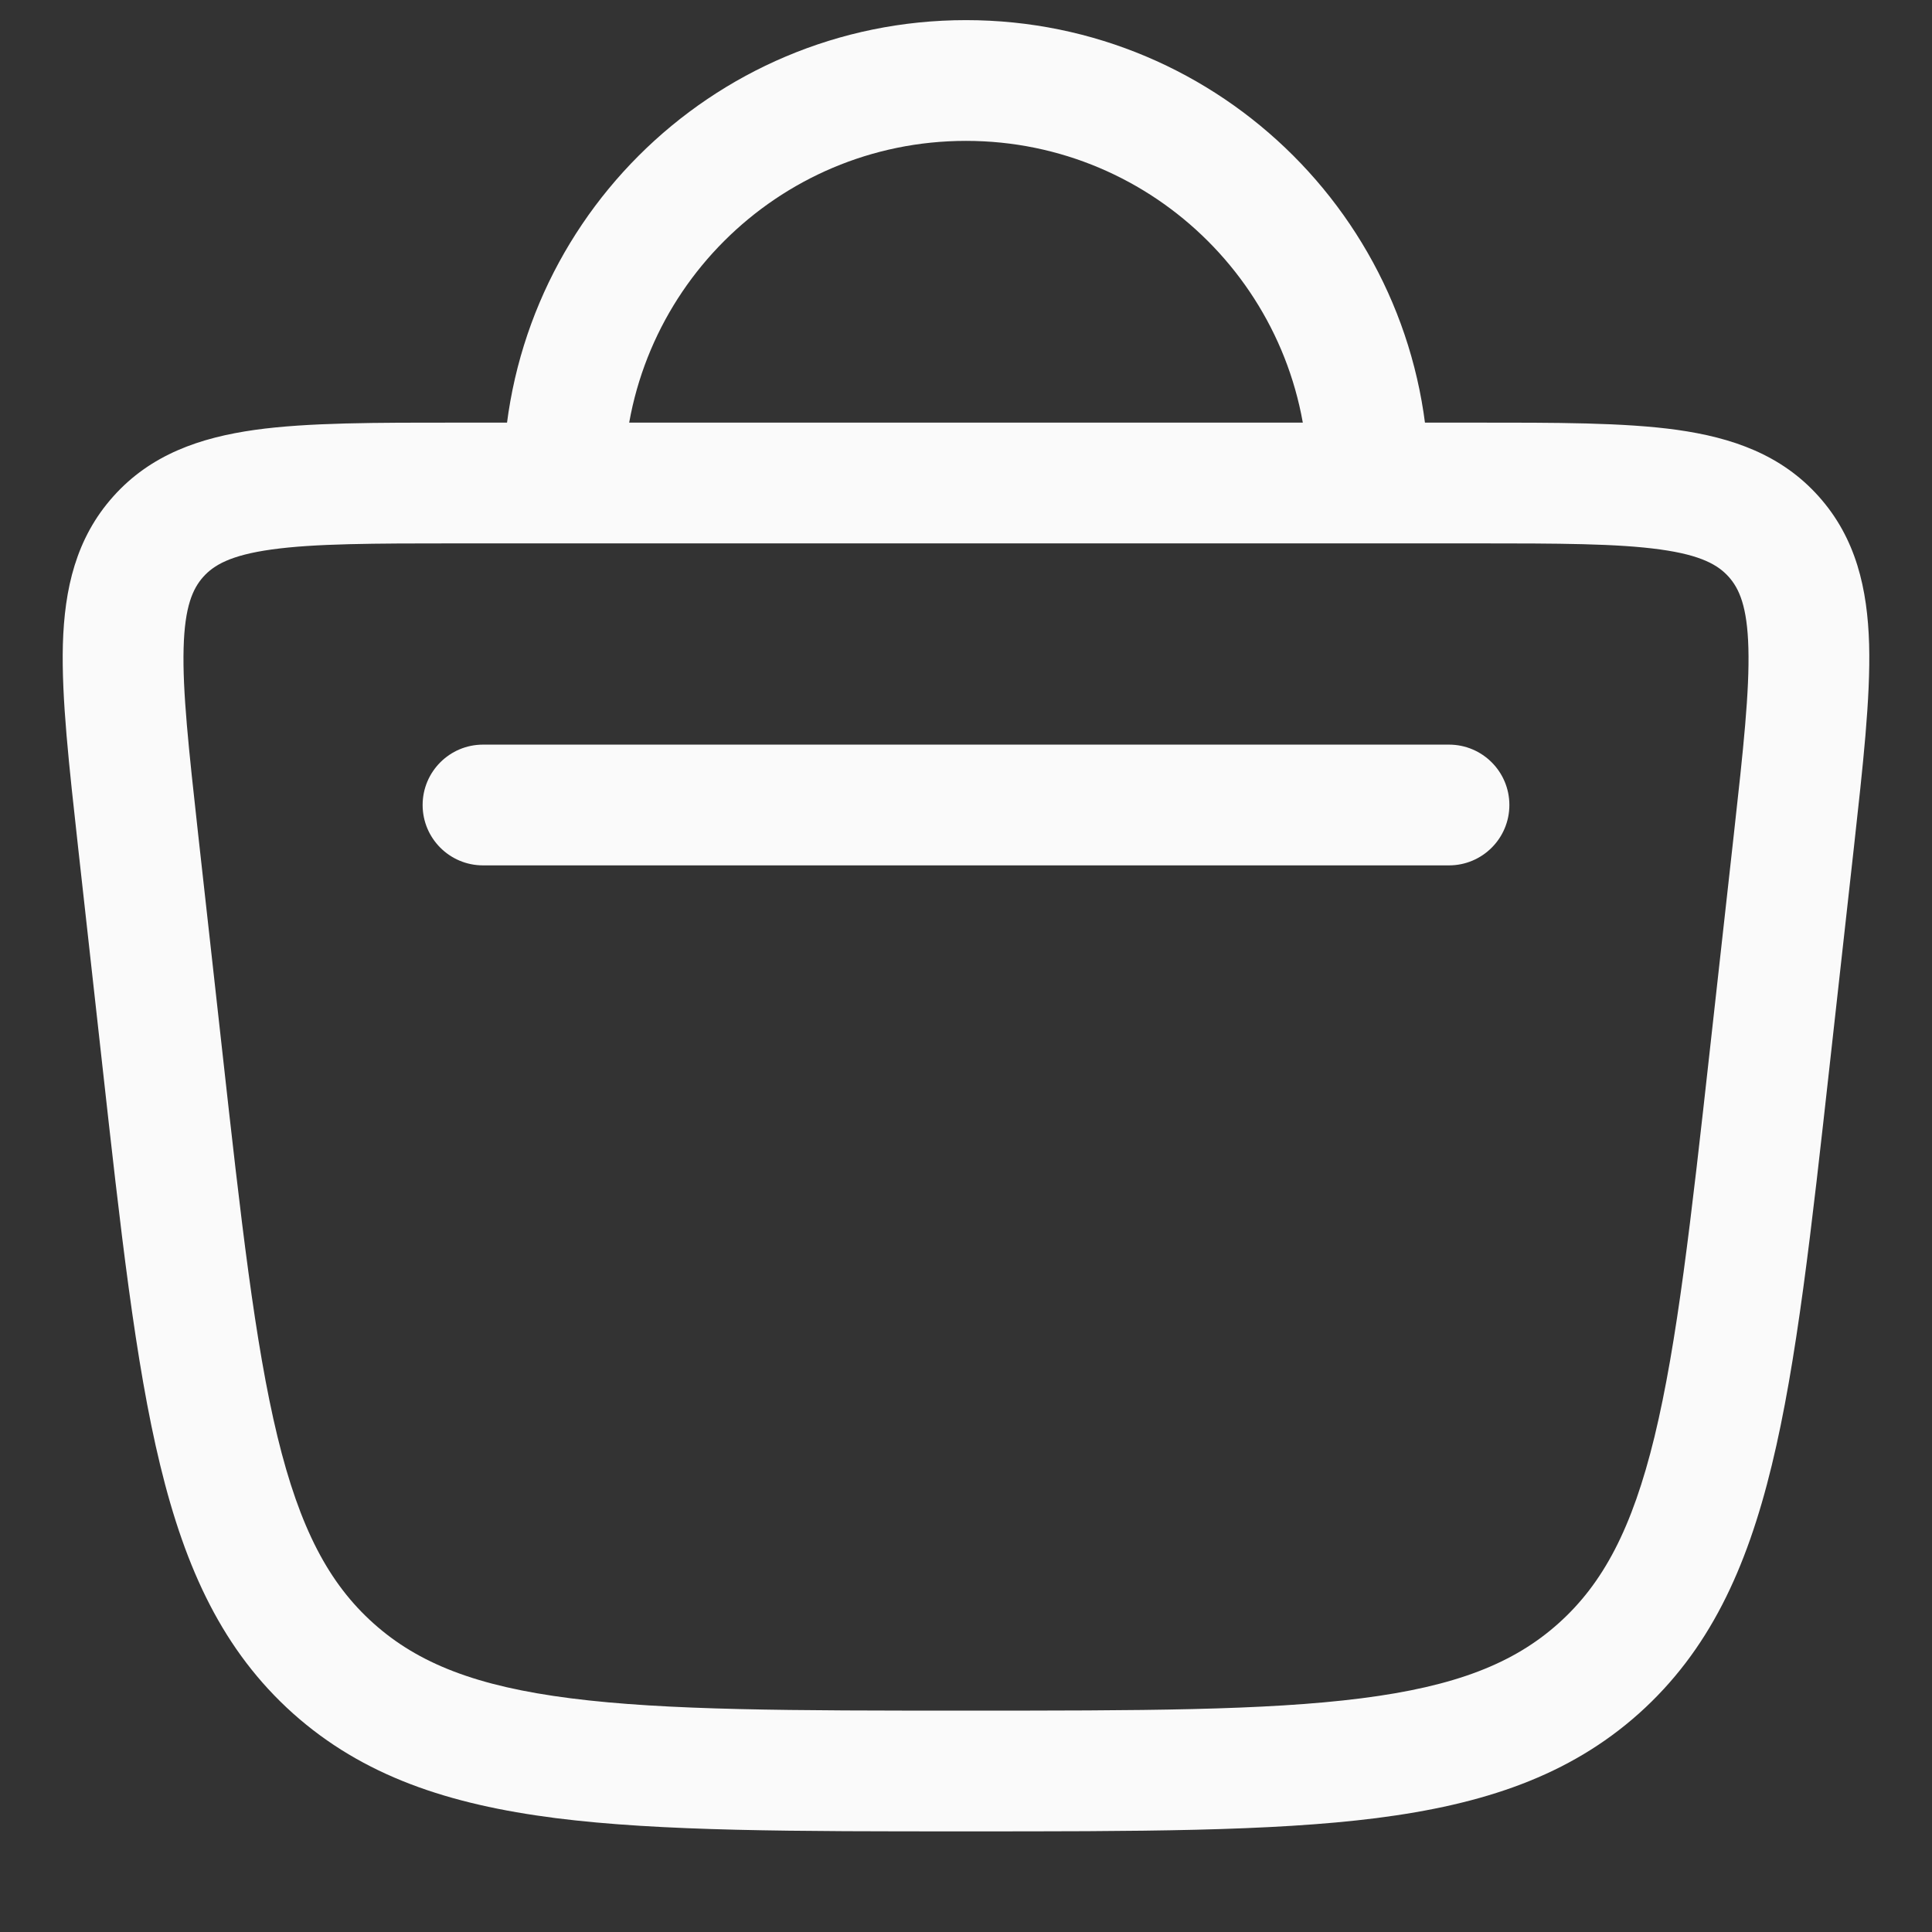<svg width="24" height="24" viewBox="0 0 24 24" fill="none" xmlns="http://www.w3.org/2000/svg">
<rect x="0" y="0" width="24" height="24" fill="#333333" stroke="none"/>
<path d="M2.012 13.104L2.757 13.021L2.012 13.104ZM21.988 13.104L21.243 13.021L21.988 13.104ZM22.284 10.442L23.03 10.525L22.284 10.442ZM1.716 10.442L2.461 10.359L1.716 10.442ZM18 10.75C18.414 10.75 18.75 10.414 18.75 10C18.75 9.586 18.414 9.25 18 9.25V10.75ZM6 9.25C5.586 9.25 5.25 9.586 5.25 10C5.25 10.414 5.586 10.75 6 10.75V9.25ZM21.539 10.359L21.243 13.021L22.734 13.187L23.03 10.525L21.539 10.359ZM2.757 13.021L2.461 10.359L0.97 10.525L1.266 13.187L2.757 13.021ZM12 21.25C9.835 21.25 8.282 21.249 7.09 21.097C5.918 20.948 5.195 20.663 4.641 20.167L3.64 21.285C4.51 22.062 5.571 22.415 6.901 22.585C8.21 22.751 9.875 22.75 12 22.75V21.25ZM1.266 13.187C1.499 15.283 1.68 16.926 1.99 18.201C2.304 19.496 2.772 20.507 3.64 21.285L4.641 20.167C4.085 19.67 3.724 18.986 3.447 17.847C3.166 16.687 2.994 15.157 2.757 13.021L1.266 13.187ZM21.243 13.021C21.006 15.157 20.834 16.687 20.553 17.847C20.276 18.986 19.915 19.67 19.359 20.167L20.36 21.285C21.228 20.507 21.696 19.496 22.01 18.201C22.32 16.926 22.501 15.283 22.734 13.187L21.243 13.021ZM12 22.75C14.125 22.75 15.79 22.751 17.099 22.585C18.429 22.415 19.49 22.062 20.36 21.285L19.359 20.167C18.805 20.663 18.082 20.948 16.91 21.097C15.718 21.249 14.165 21.25 12 21.25V22.75ZM18.309 6.75C19.374 6.75 20.094 6.752 20.626 6.826C21.137 6.897 21.344 7.02 21.475 7.166L22.592 6.166C22.127 5.646 21.515 5.436 20.834 5.34C20.174 5.248 19.329 5.25 18.309 5.25V6.75ZM23.03 10.525C23.142 9.51 23.237 8.671 23.219 8.005C23.199 7.318 23.058 6.686 22.592 6.166L21.475 7.166C21.605 7.312 21.705 7.532 21.719 8.048C21.734 8.584 21.657 9.3 21.539 10.359L23.03 10.525ZM5.691 5.25C4.671 5.25 3.827 5.248 3.167 5.34C2.485 5.436 1.873 5.646 1.408 6.166L2.525 7.166C2.656 7.02 2.863 6.897 3.374 6.826C3.906 6.752 4.626 6.75 5.691 6.75V5.25ZM2.461 10.359C2.344 9.3 2.266 8.584 2.281 8.048C2.295 7.532 2.395 7.312 2.525 7.166L1.408 6.166C0.942 6.686 0.801 7.318 0.781 8.005C0.763 8.671 0.858 9.51 0.97 10.525L2.461 10.359ZM18 9.25H6V10.75H18V9.25ZM12 1.75C14.347 1.75 16.25 3.653 16.25 6H17.75C17.75 2.824 15.176 0.25 12 0.25V1.75ZM17 6.75H18.309V5.25H17V6.75ZM5.691 6.75H7V5.25H5.691V6.75ZM7 6.75H17V5.25H7V6.75ZM12 0.25C8.824 0.25 6.25 2.824 6.25 6H7.75C7.75 3.653 9.653 1.75 12 1.75V0.25Z" fill="#FAFAFA"/>
</svg>
